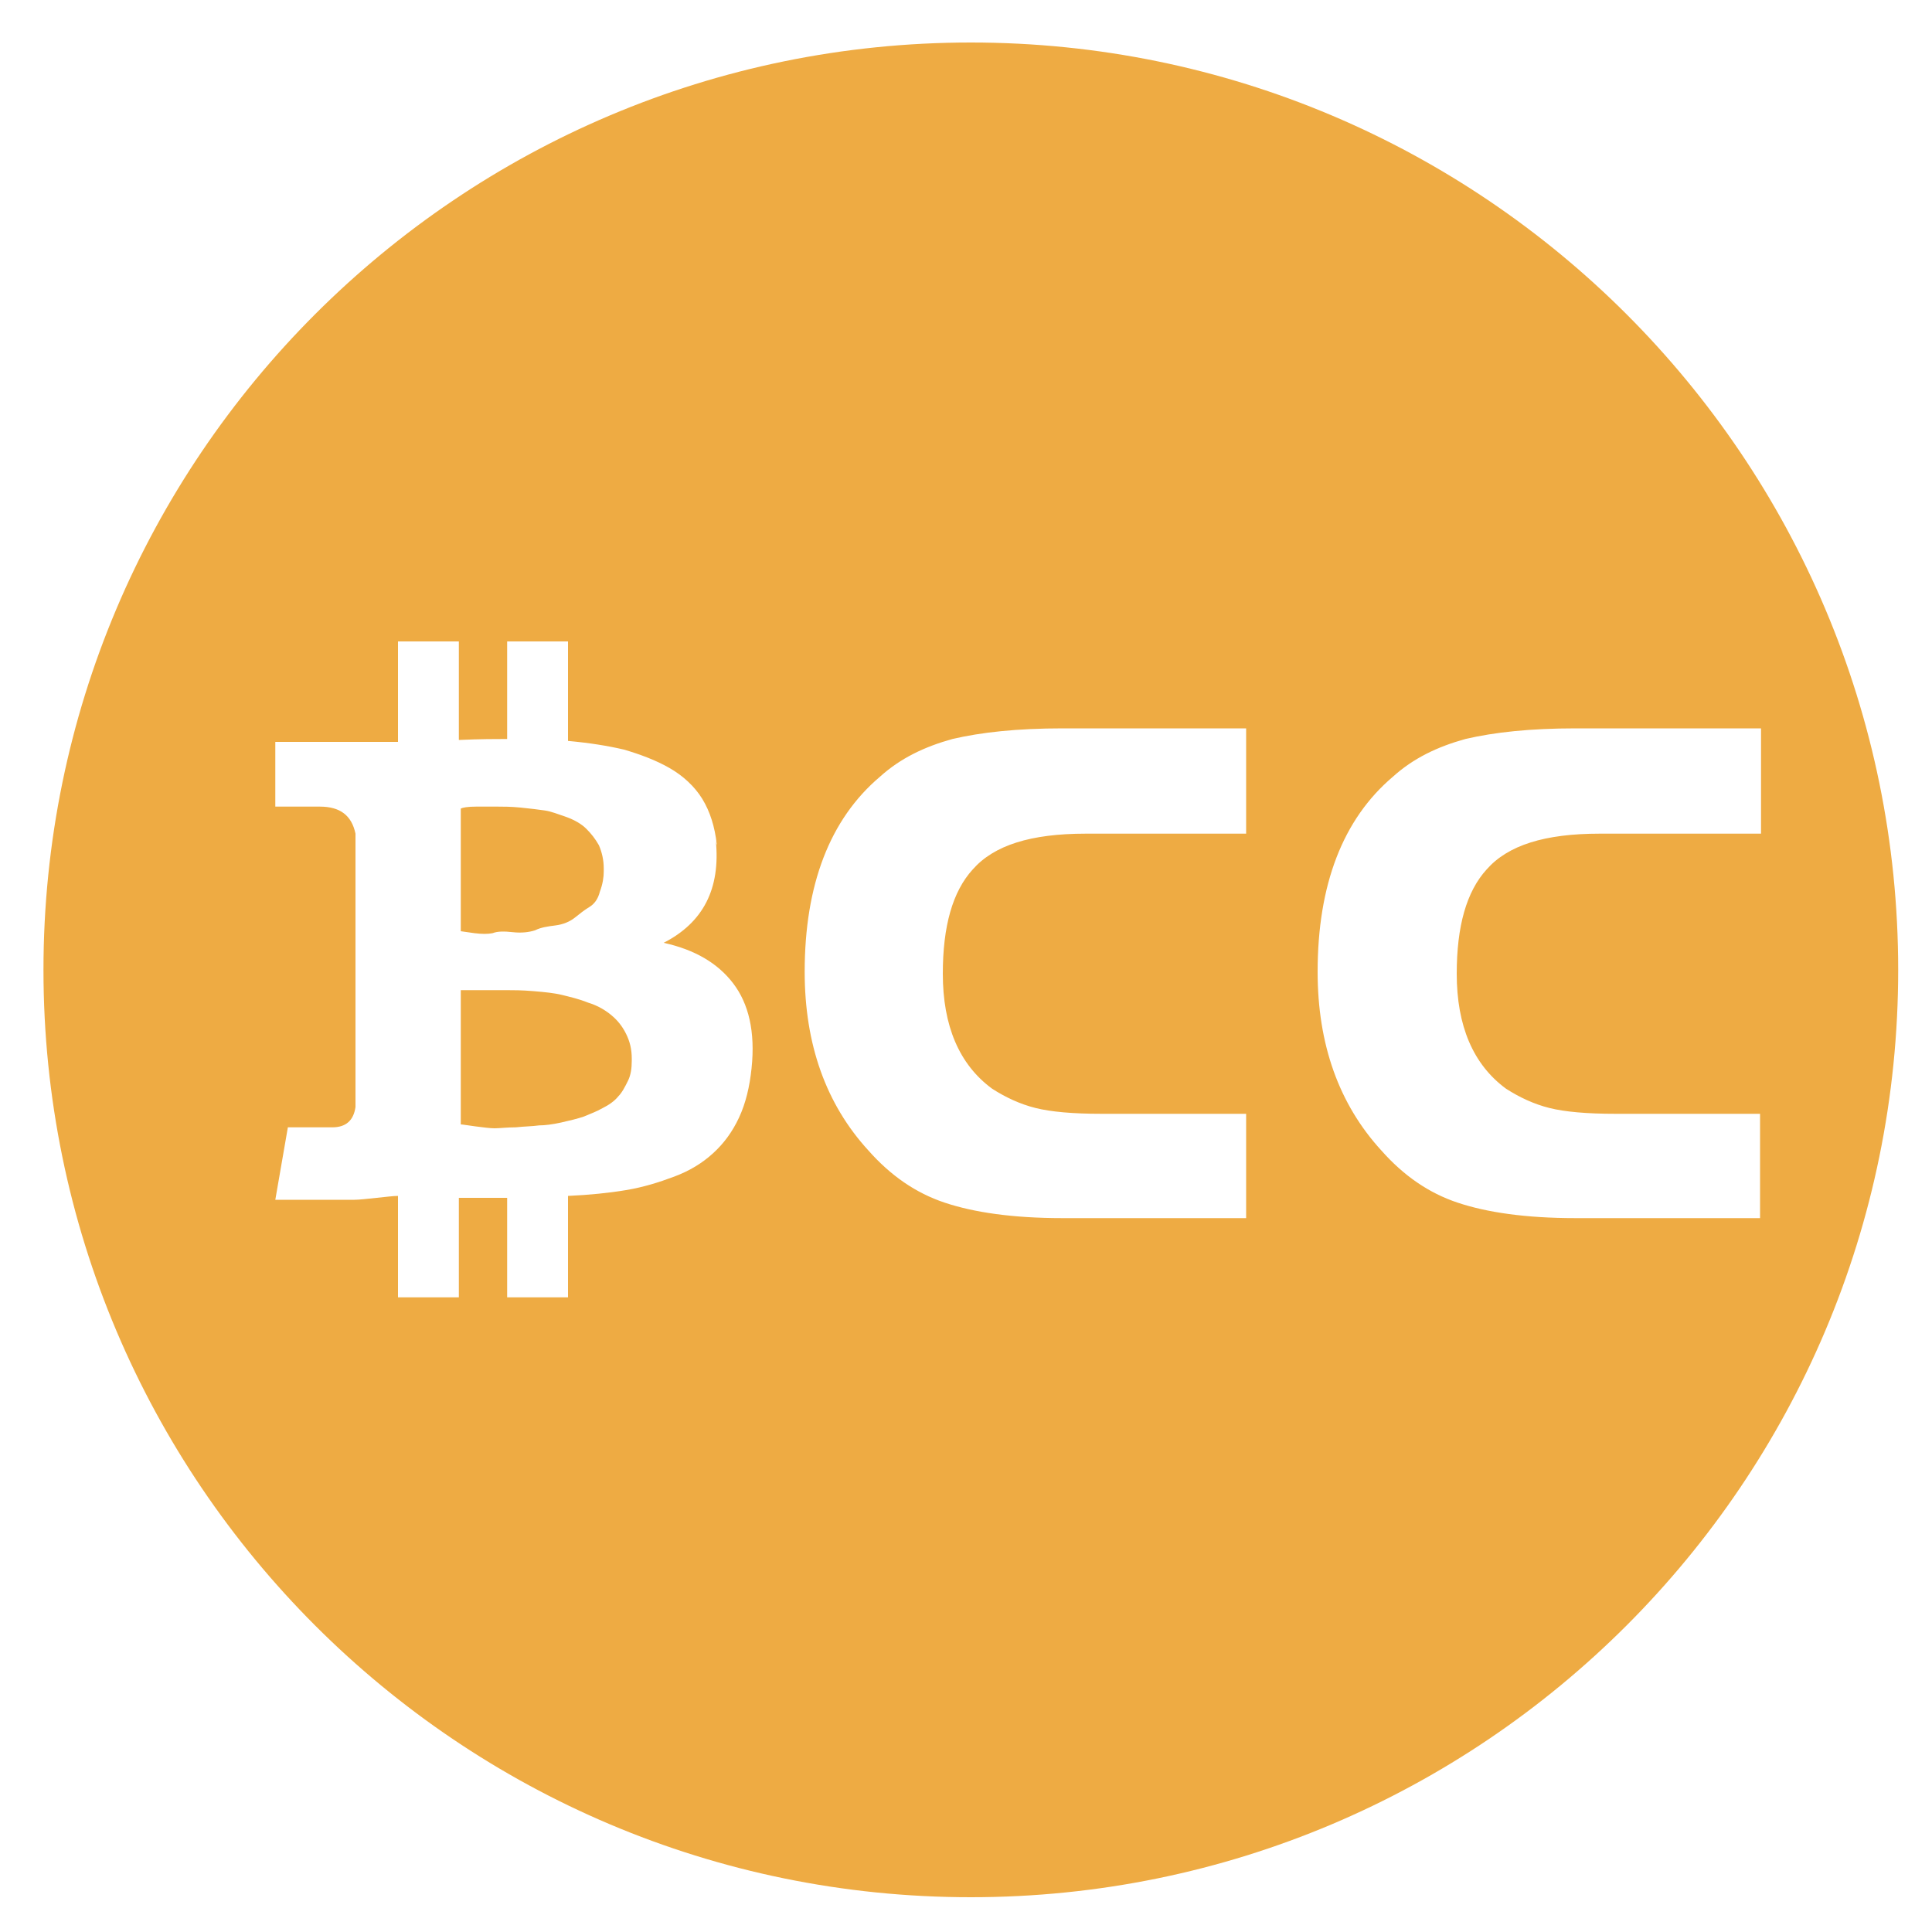 <?xml version="1.0" standalone="no"?><!DOCTYPE svg PUBLIC "-//W3C//DTD SVG 1.1//EN" "http://www.w3.org/Graphics/SVG/1.1/DTD/svg11.dtd"><svg t="1564382728419" class="icon" viewBox="0 0 1024 1024" version="1.1" xmlns="http://www.w3.org/2000/svg" p-id="1773" xmlns:xlink="http://www.w3.org/1999/xlink" width="200" height="200"><defs><style type="text/css"></style></defs><path d="M1006.08 514.048c0 271.36-220.16 491.52-491.52 491.52s-491.52-220.16-491.52-491.52 220.16-491.52 491.52-491.52 491.52 220.16 491.52 491.52z m-626.176-66.56c-1.024-9.216-3.584-17.408-7.68-24.064s-10.24-12.288-17.408-16.384-15.36-7.168-24.064-9.728c-8.704-2.048-18.432-3.584-29.696-4.608V339.968h-32.256v51.712c-5.632 0-14.336 0-25.6 0.512V339.968h-32.256v53.248H145.92v34.304h23.552c10.752 0 16.896 4.608 18.944 14.336v60.416h3.584-3.584v84.48c-1.024 7.168-5.12 10.752-12.288 10.752h-23.552l-6.656 38.4h41.984c2.56 0 6.656-0.512 11.776-1.024 5.12-0.512 8.704-1.024 11.264-1.024v53.76h32.256V634.88h25.6v52.736h32.256v-53.76c11.264-0.512 21.504-1.536 30.72-3.072s17.408-4.096 25.6-7.168c8.192-3.072 14.848-7.168 20.48-12.288s10.24-11.264 13.824-18.944c3.584-7.68 5.632-16.384 6.656-26.112 2.048-19.456-1.536-34.304-9.728-45.056-8.192-10.752-20.48-17.92-36.864-21.504 20.992-10.752 30.208-28.672 27.648-54.272v2.048z m-45.056 114.688c0 4.096-0.512 7.68-2.048 10.752-1.536 3.072-3.072 6.144-5.12 8.192-2.048 2.56-5.12 4.608-8.192 6.144-3.584 2.048-6.656 3.072-10.24 4.608-3.072 1.024-7.168 2.048-11.776 3.072-4.608 1.024-8.704 1.536-11.776 1.536-3.584 0.512-7.68 0.512-12.288 1.024-4.608 0-8.704 0.512-11.264 0.512-2.56 0-6.144-0.512-10.24-1.024s-6.656-1.024-7.68-1.024v-71.168h24.064c3.584 0 8.192 0 14.336 0.512 6.144 0.512 11.264 1.024 15.36 2.048s8.704 2.048 13.824 4.096c5.12 1.536 9.216 4.096 12.288 6.656 3.072 2.56 5.632 5.632 7.68 9.728 2.048 4.096 3.072 8.192 3.072 13.312v1.024z m-14.848-100.352c0 3.072-0.512 6.656-2.048 10.752-1.024 4.096-3.072 6.656-5.632 8.192-2.56 1.536-5.12 3.584-7.68 5.632-2.56 2.048-6.144 3.584-10.24 4.096-4.096 0.512-7.68 1.024-10.752 2.56-3.072 1.024-7.168 1.536-11.776 1.024-4.608-0.512-8.192-0.512-10.752 0.512-2.56 0.512-5.632 0.512-9.728 0-4.096-0.512-6.656-1.024-7.168-1.024V428.544c1.024-0.512 3.584-1.024 8.192-1.024h11.264c3.072 0 7.168 0 12.288 0.512s9.216 1.024 12.8 1.536 7.168 2.048 11.776 3.584c4.096 1.536 7.68 3.584 10.24 6.144s4.608 5.12 6.656 8.704c1.536 3.584 2.56 7.68 2.56 12.288v1.536zM563.2 386.048c-24.064 0-43.008 2.048-58.368 5.632-14.848 4.096-27.648 10.24-38.4 19.968-26.624 22.528-39.936 57.344-39.936 103.424 0 38.4 11.264 70.144 33.792 94.72 11.776 13.312 25.088 22.528 40.448 27.648s35.84 8.192 62.464 8.192h97.28v-55.296h-76.8c-14.848 0-26.624-1.024-34.816-3.072-8.192-2.048-15.872-5.632-23.04-10.24-17.408-12.8-26.112-33.28-26.112-60.928 0-25.088 5.12-43.52 15.872-55.296 11.264-12.8 30.72-18.944 59.904-18.944H660.48V386.048h-97.28z m271.872 0c-24.064 0-43.008 2.048-58.368 5.632-14.848 4.096-27.648 10.24-38.4 19.968-26.624 22.528-39.936 57.344-39.936 103.424 0 38.4 11.264 70.144 33.792 94.72 11.776 13.312 25.088 22.528 40.448 27.648s35.84 8.192 62.464 8.192h97.792v-55.296h-76.8c-14.848 0-26.624-1.024-34.816-3.072-8.192-2.048-15.872-5.632-23.04-10.24-17.408-12.8-26.112-33.28-26.112-60.928 0-25.088 5.12-43.52 15.872-55.296 11.264-12.8 30.72-18.944 59.904-18.944h85.504V386.048h-98.304z" fill="#EEAB43" p-id="1774"></path></svg>